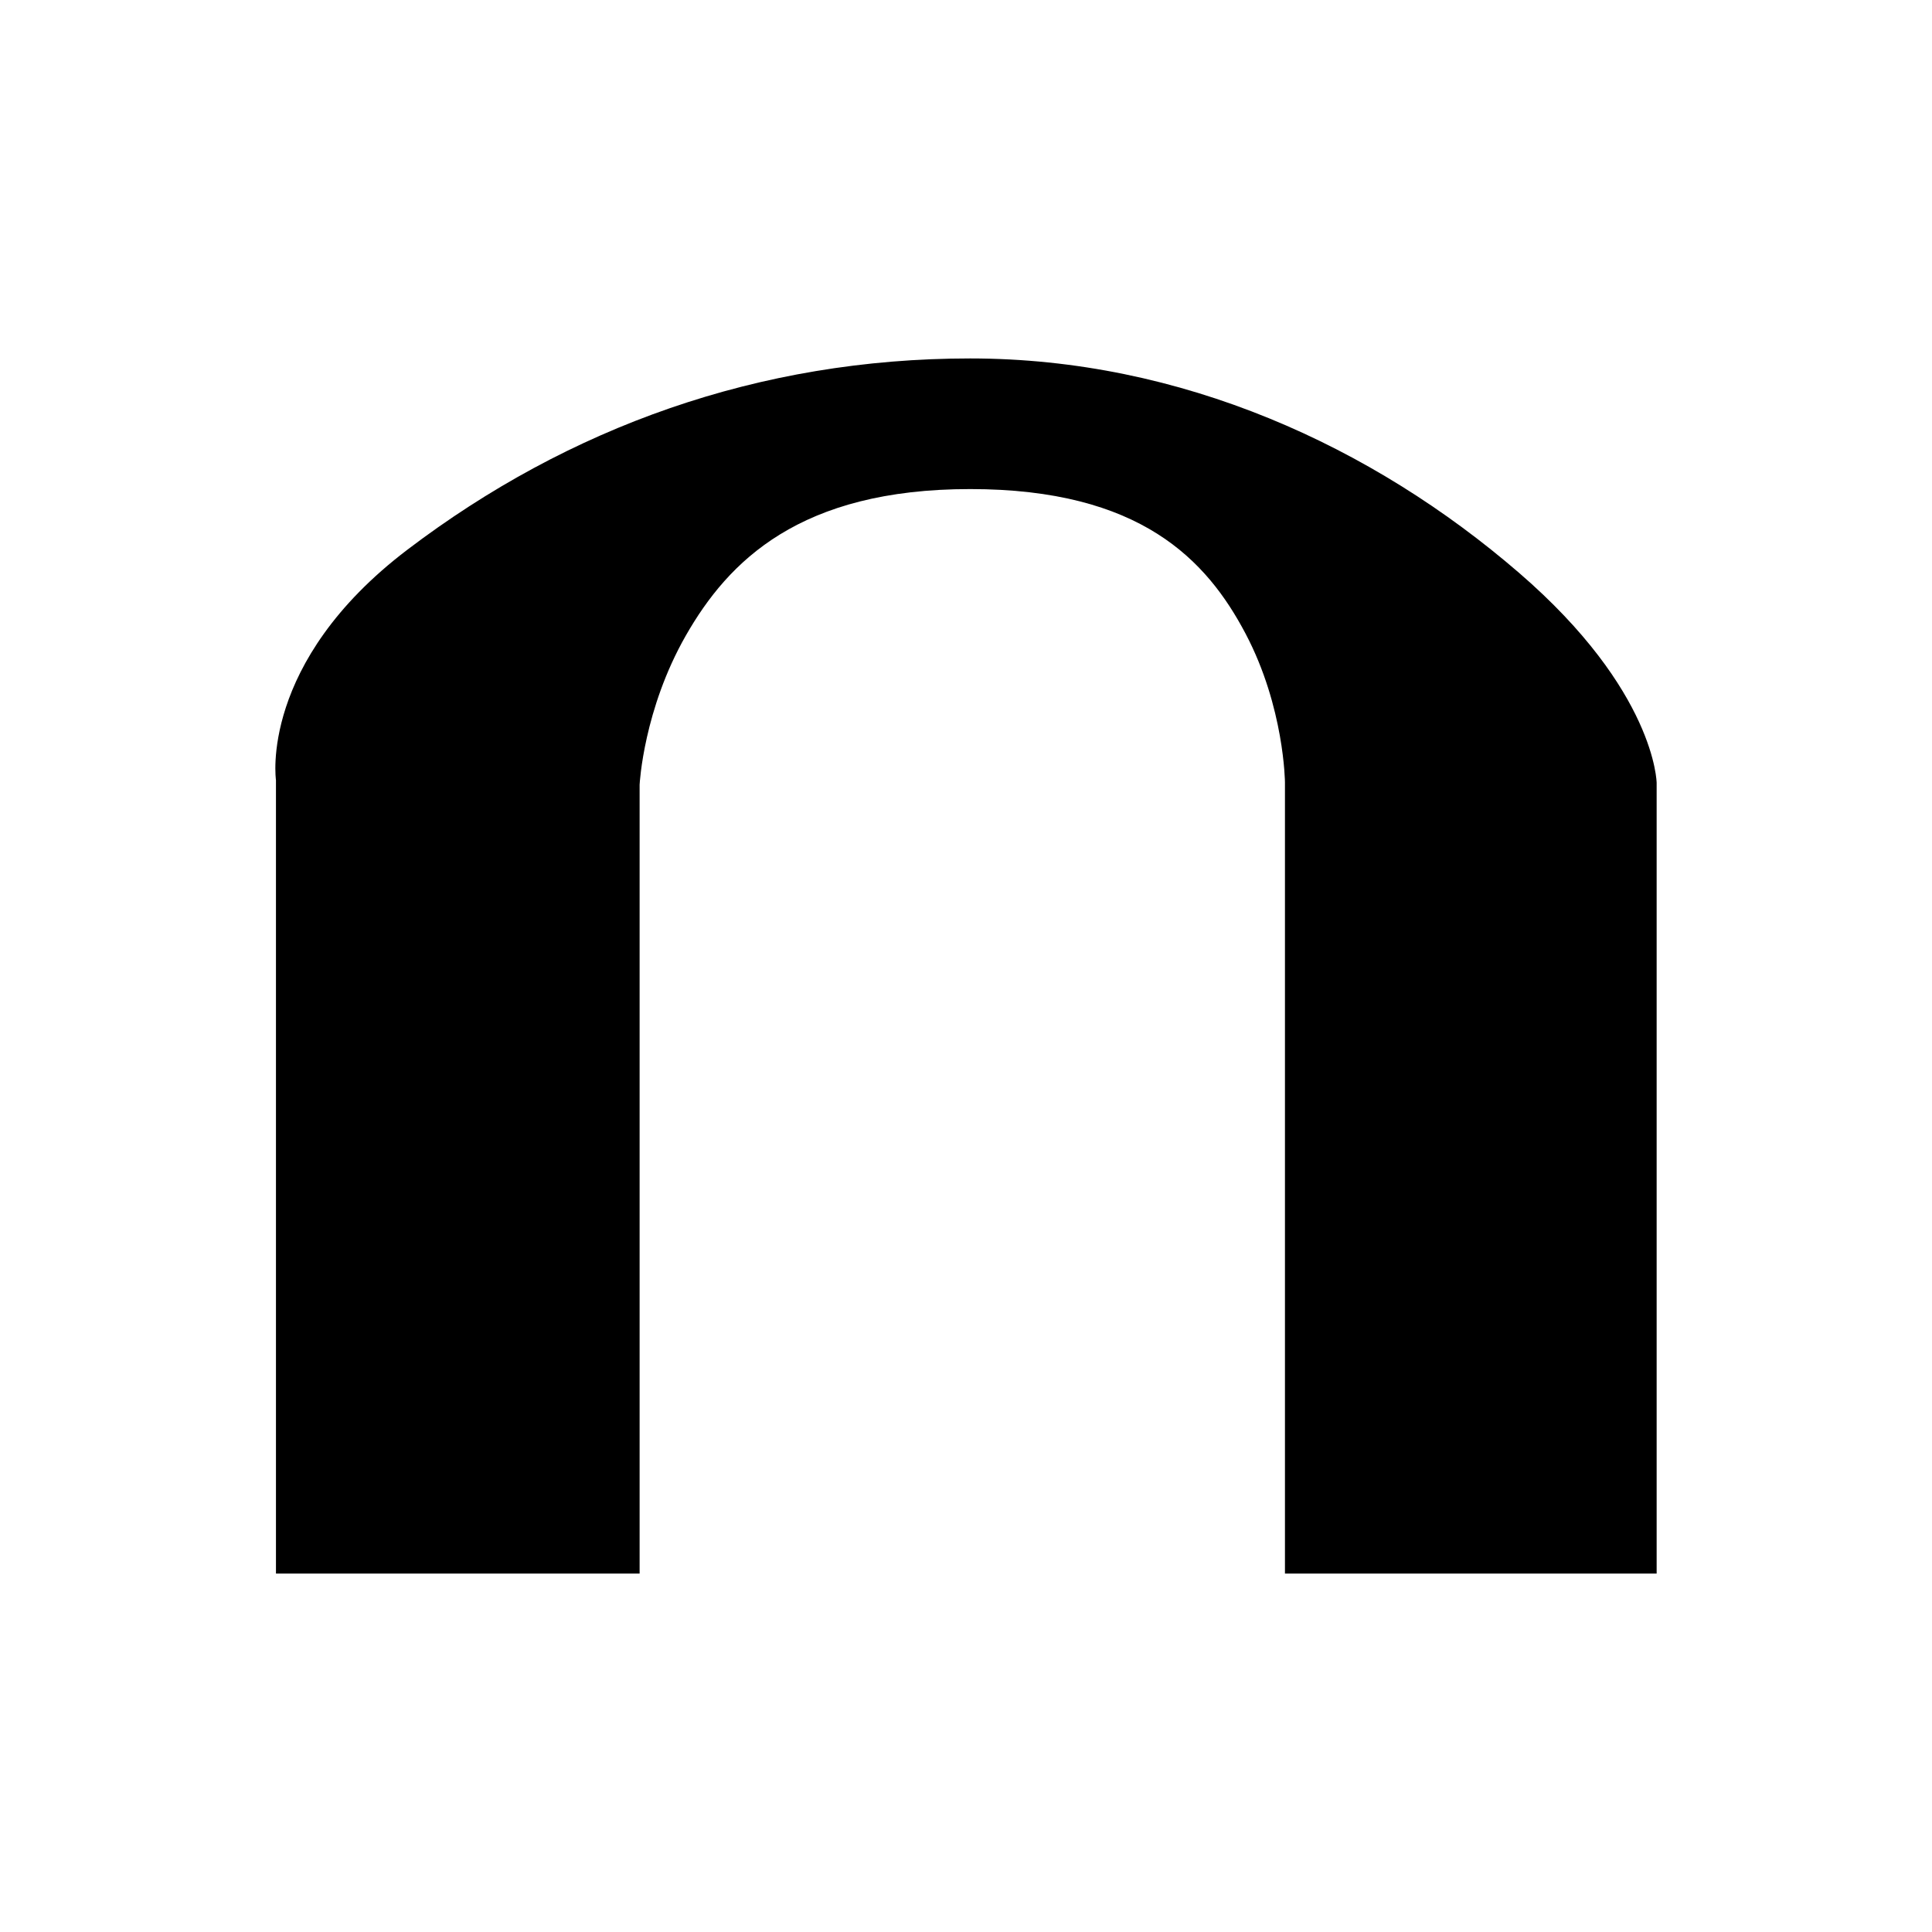 <svg width="580" height="580" viewBox="0 0 580 580" fill="none" xmlns="http://www.w3.org/2000/svg">
<path fill-rule="evenodd" clip-rule="evenodd" d="M291.25 107.607C227.81 107.607 170.721 128.257 122.336 164.999C77.666 198.921 82.846 234.191 82.846 234.191V234.578V472.393H192.017V235.576C192.041 235.112 193.231 212.967 205.884 190.814C218.672 168.428 240.102 146.822 291.25 146.822C342.398 146.822 362.263 168.108 373.931 190.234C385.599 212.361 385.753 234.877 385.753 234.877V234.92V472.393H497.337V235.051C497.337 235.051 497.096 207.412 455.997 171.943C412.052 134.019 354.689 107.607 291.25 107.607Z" fill="#000000"/>
</svg>

